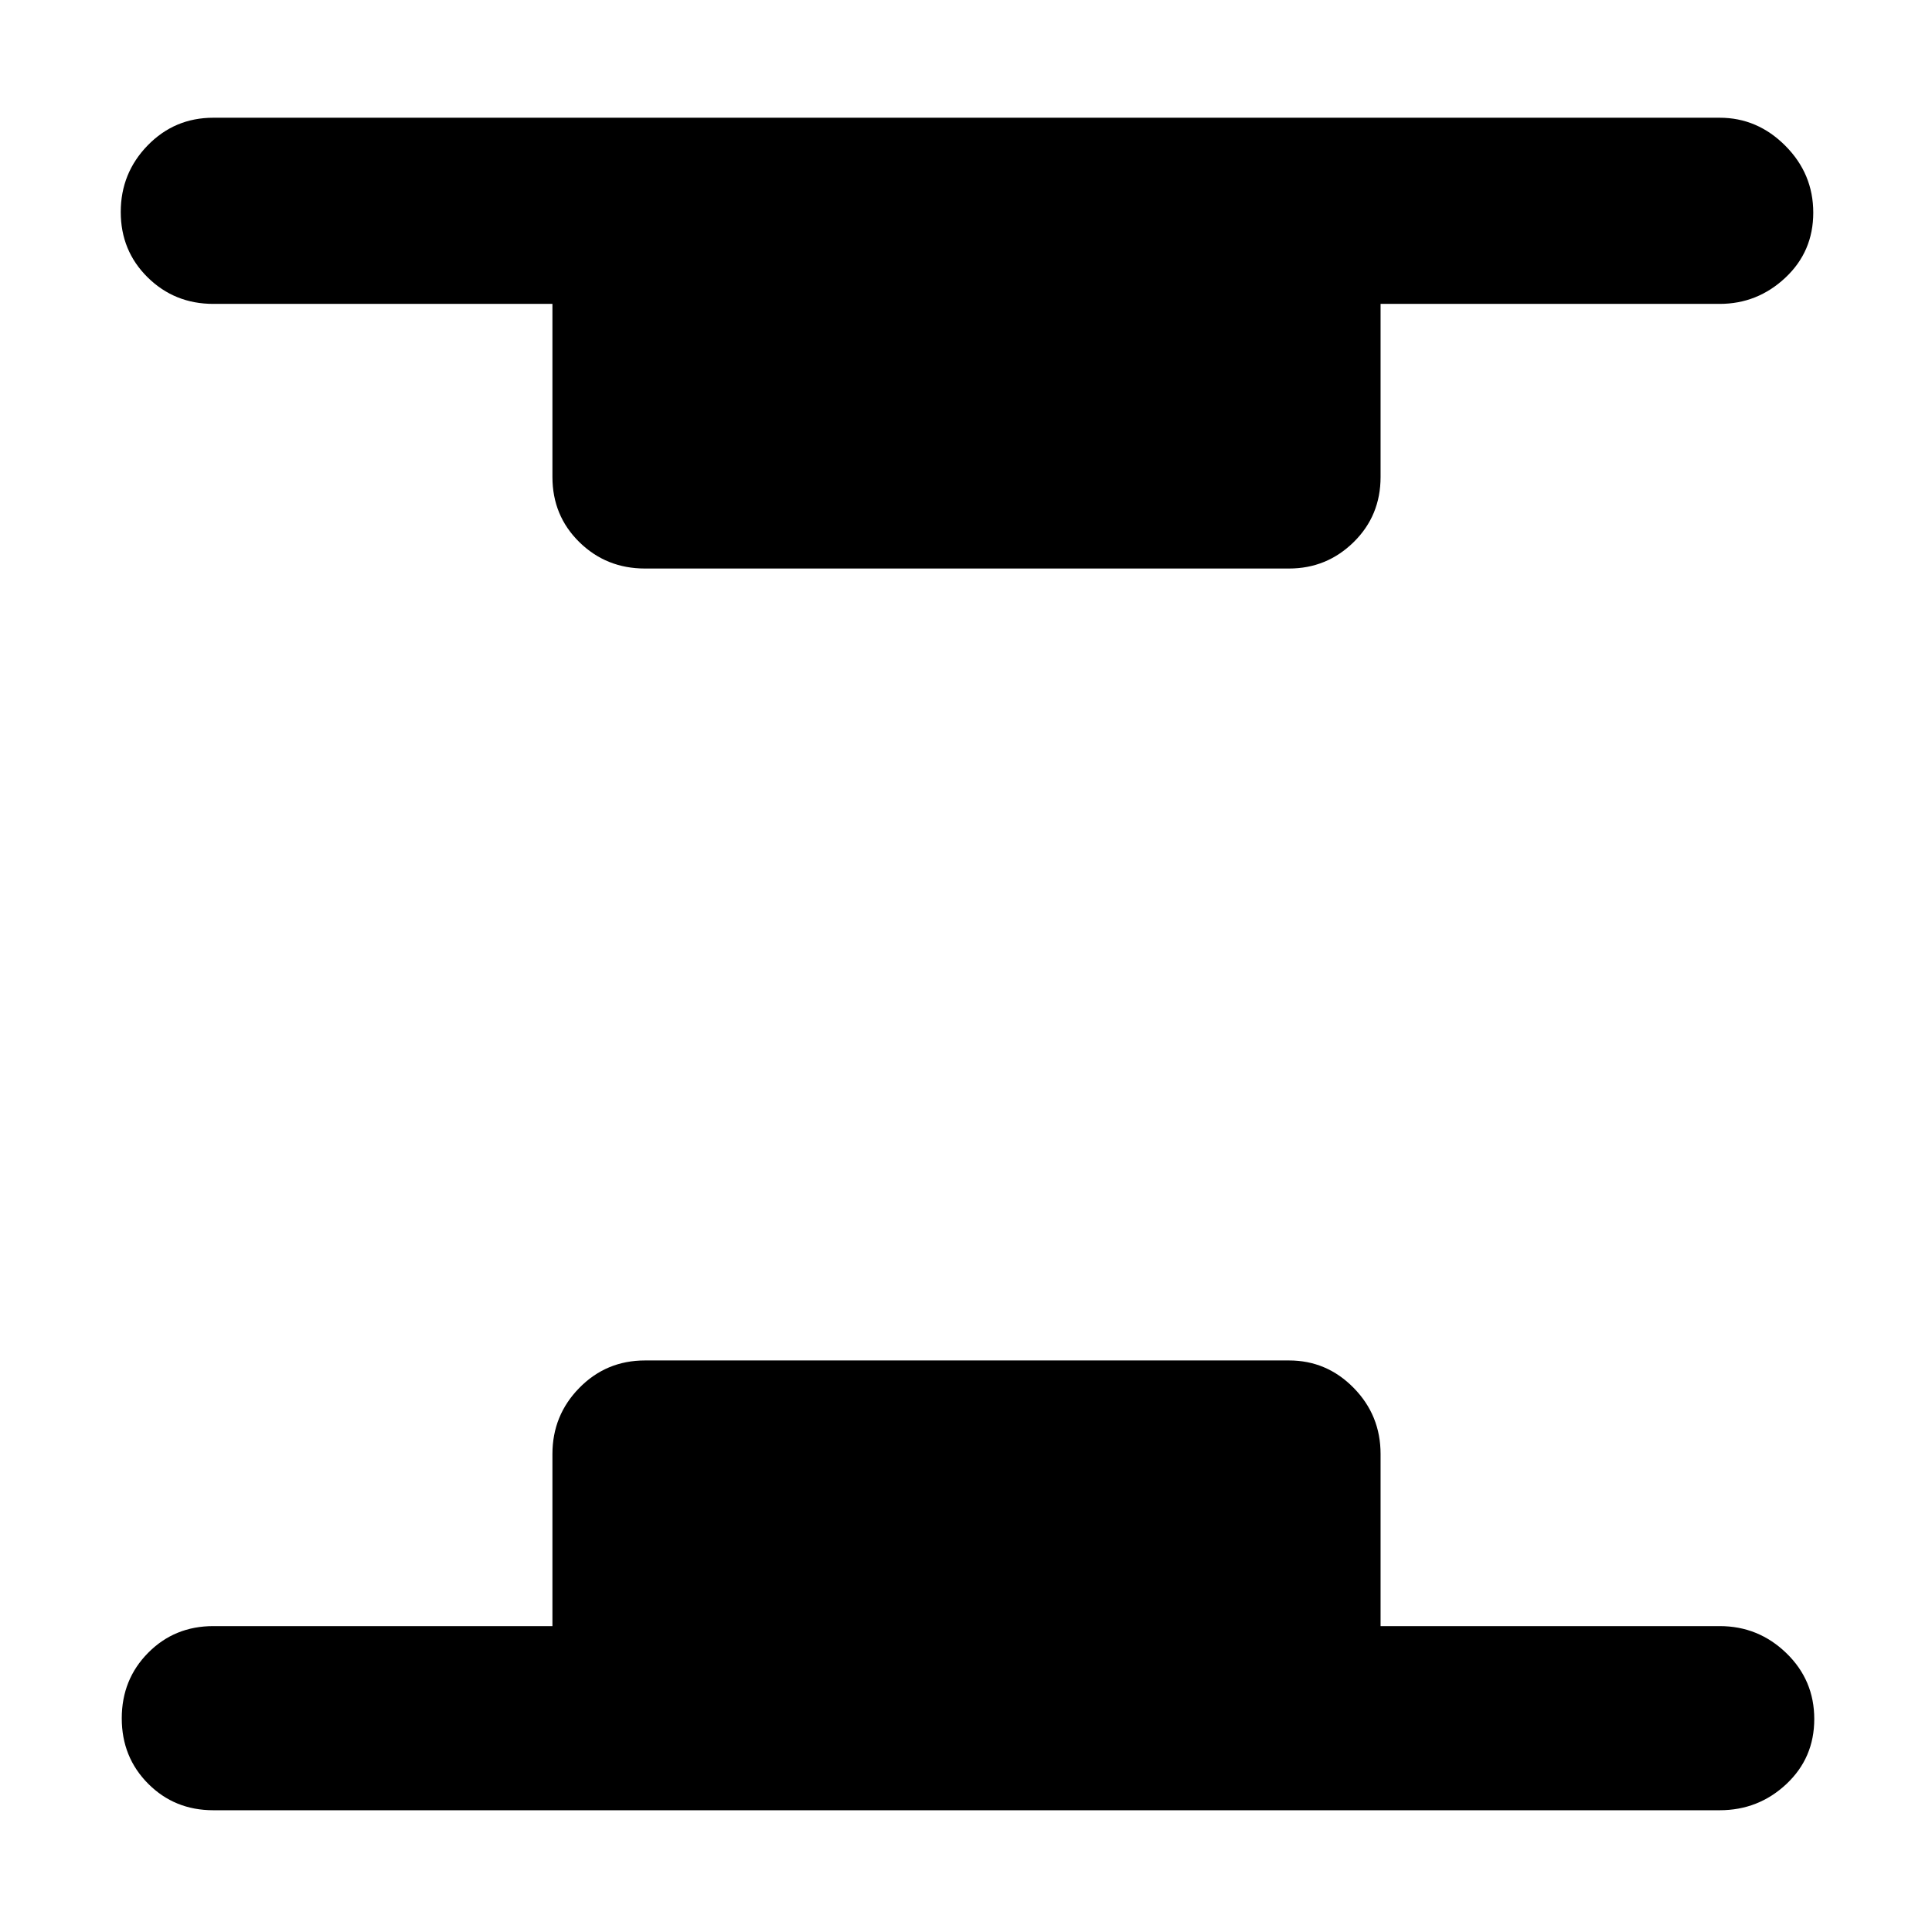 <svg xmlns="http://www.w3.org/2000/svg" height="48" viewBox="0 96 960 960" width="48"><path d="M106 995.5q-19.25 0-32.375-13.175-13.125-13.176-13.125-32.5 0-19.325 13.125-32.575Q86.75 904 106 904h168.5v-85.5q0-19.25 13.375-32.875T320.5 772h320q18.75 0 32.125 13.625T686 818.5V904h168.5q19.25 0 33.125 13.425 13.875 13.426 13.875 32.75 0 19.325-13.875 32.325-13.875 13-33.125 13H106Zm214.5-617q-19.25 0-32.625-13.125T274.5 333v-86H106q-19.25 0-32.625-13.175Q60 220.649 60 201.325 60 182 73.375 168.25 86.75 154.5 106 154.5h748.5q18.75 0 32.625 13.925Q901 182.351 901 201.675 901 221 887.125 234q-13.875 13-32.625 13H686v86q0 19.25-13.375 32.375T640.5 378.5h-320Z"/></svg>